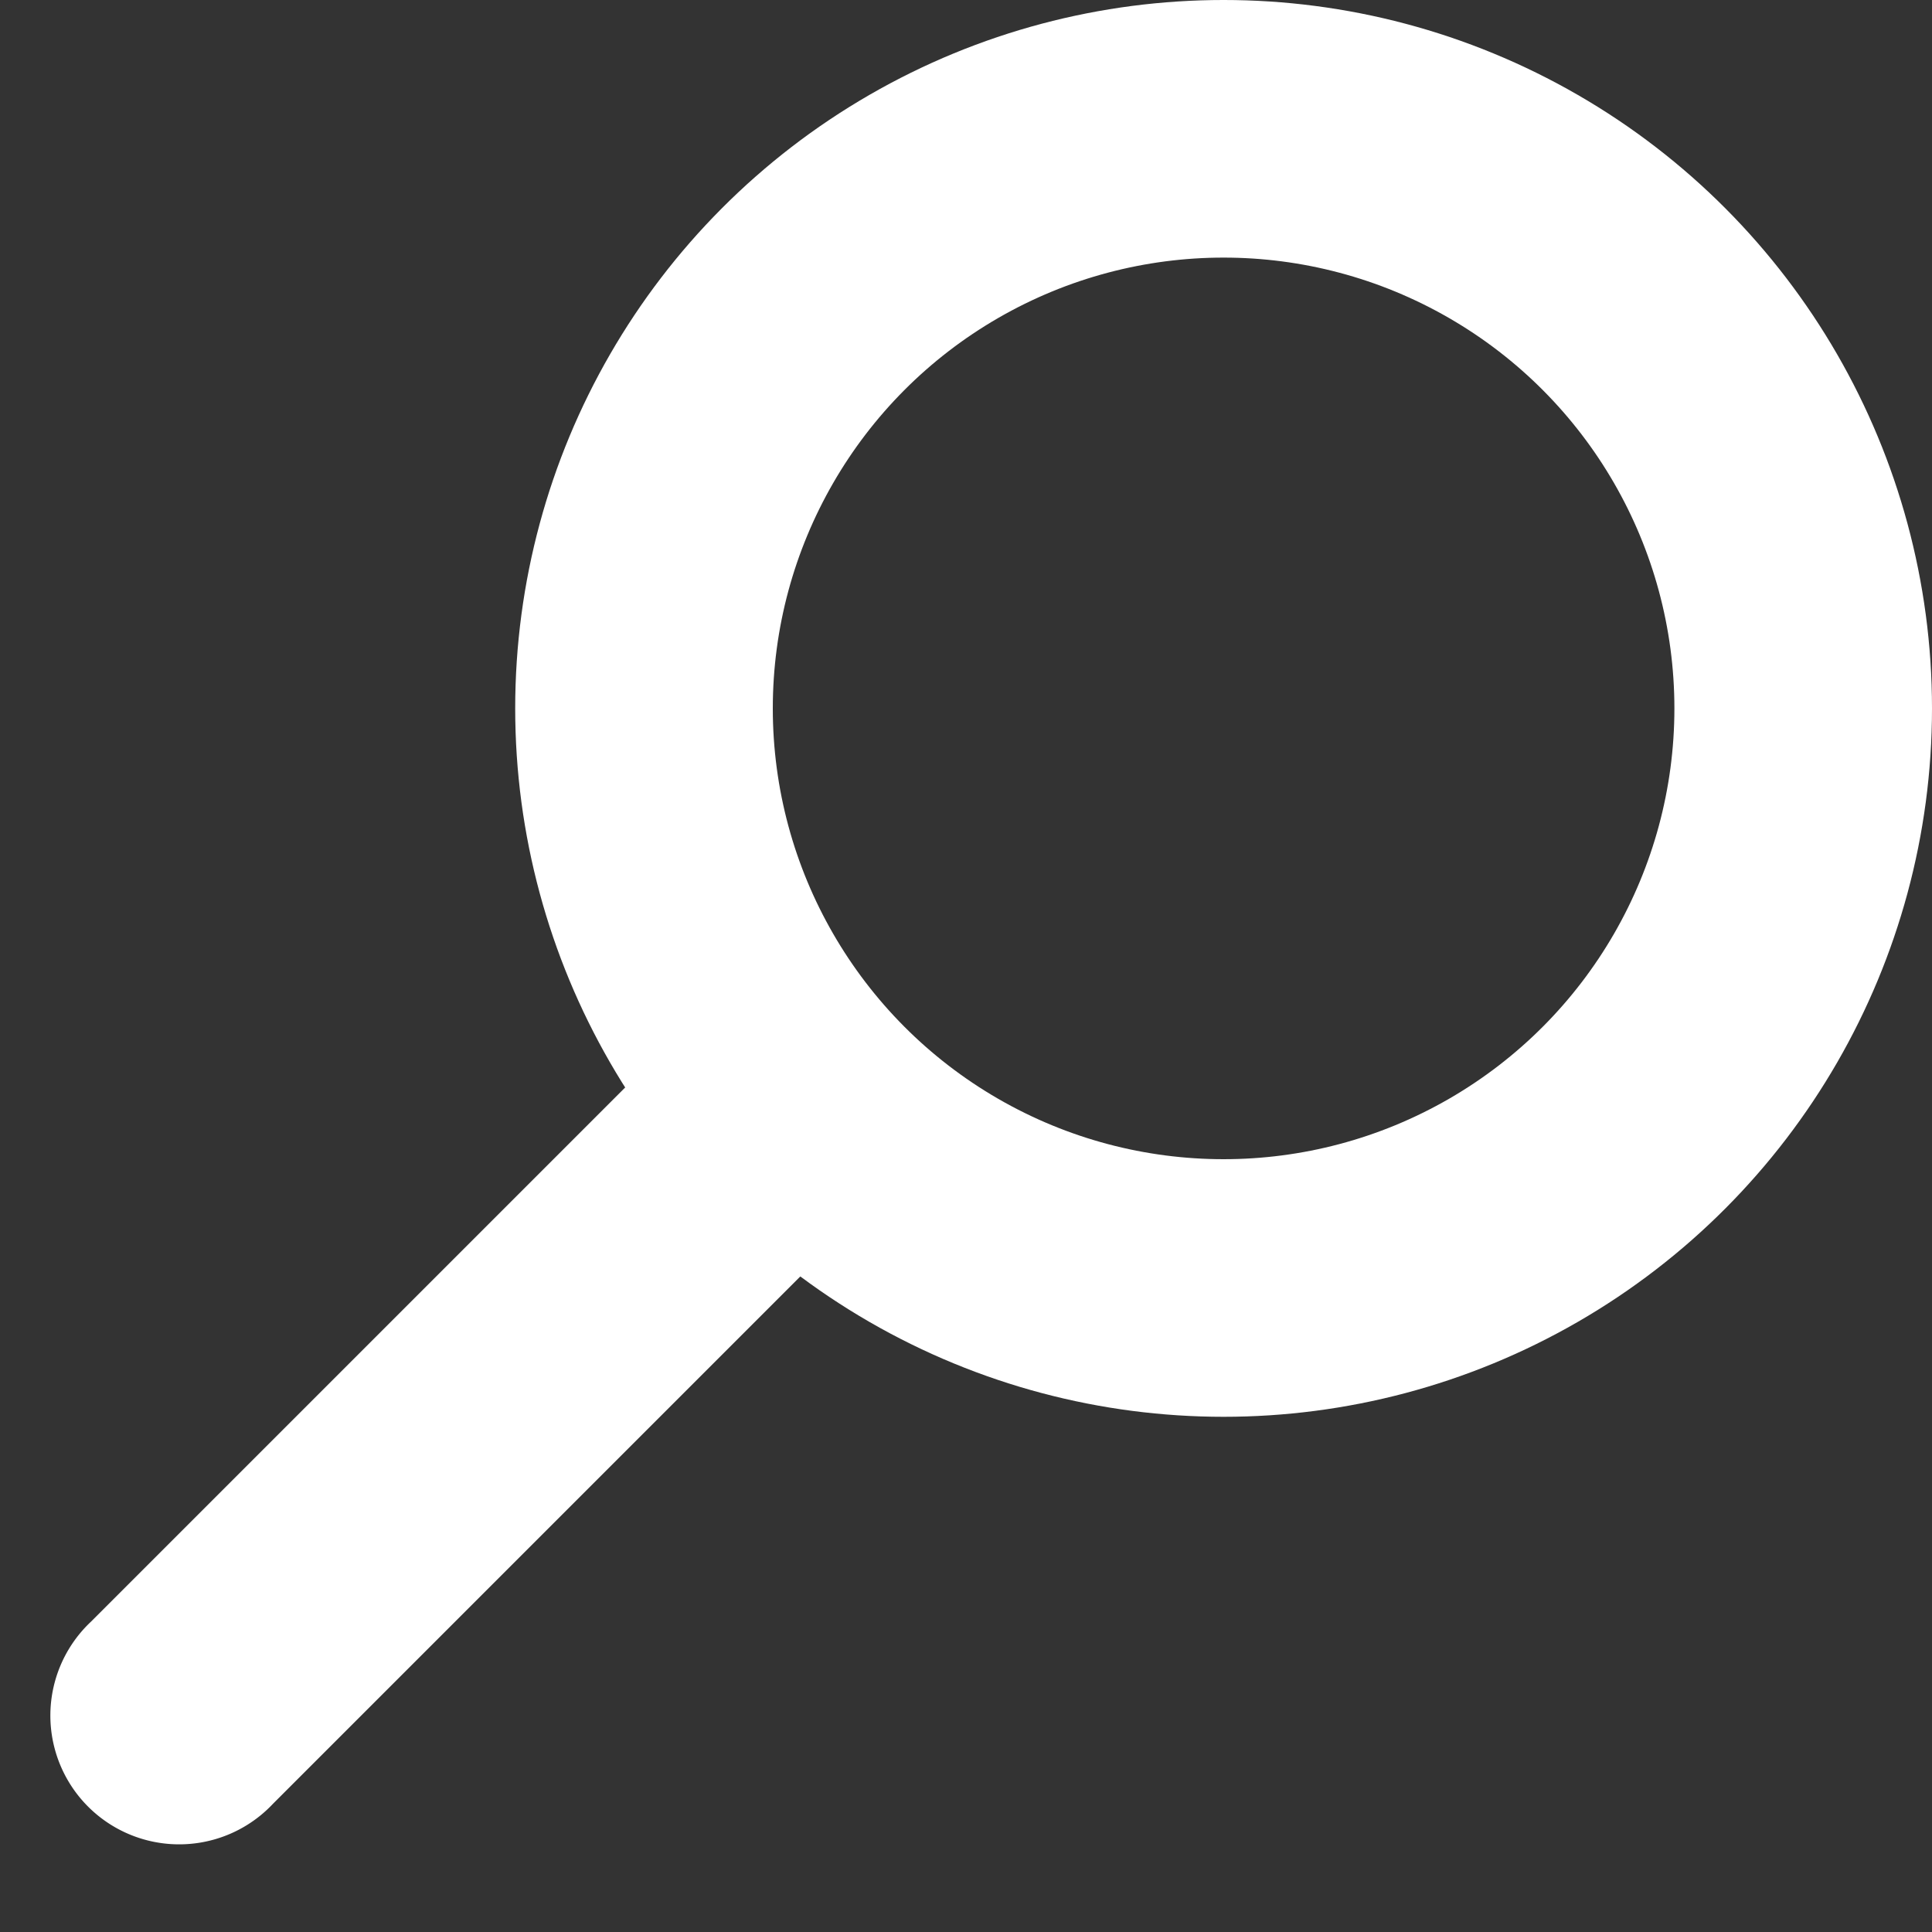 <svg fill="none" xmlns="http://www.w3.org/2000/svg" viewBox="0 0 15 15">
  <rect x="0" y="0" width="15" height="15" fill="#333333" stroke="none"/>
  <circle cx="9.5" cy="5.5" r="4.5" stroke="#fff" stroke-width="2" />
  <path d="M5.297 8 6.71 9.414l-4.59 4.59A1 1 0 1 1 .707 12.59L5.297 8Z" fill="#fff" />
</svg>